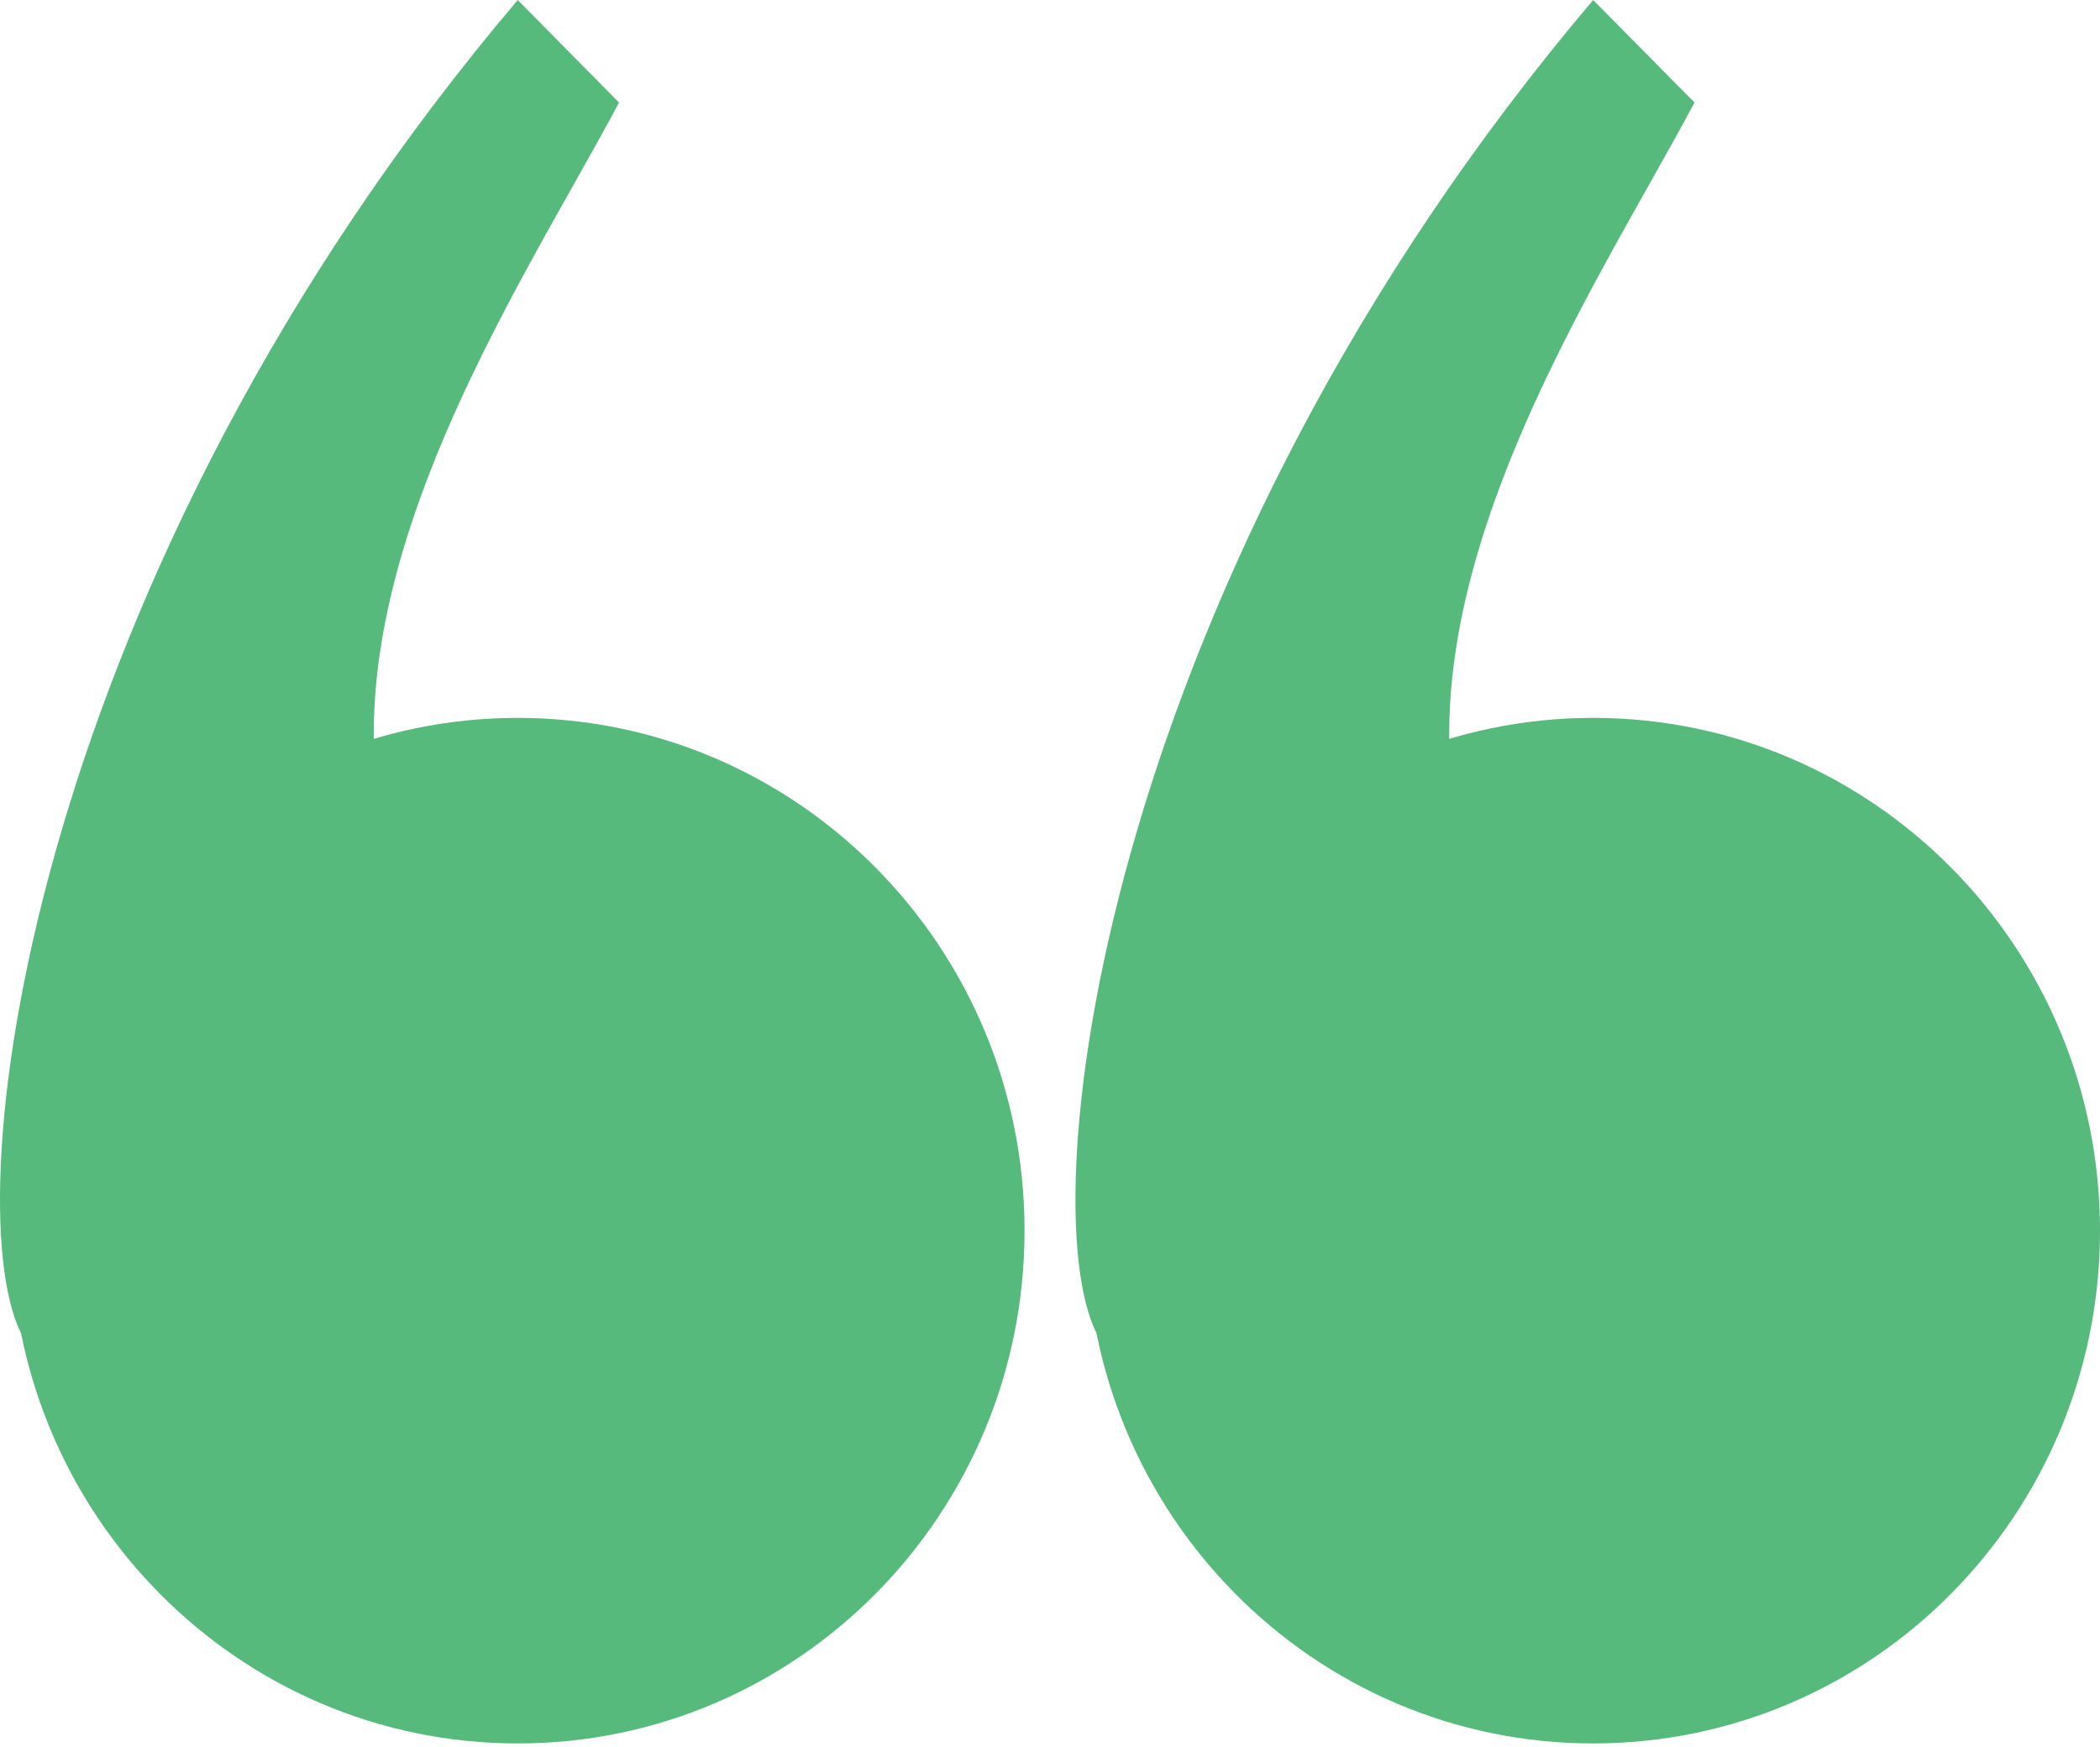 <svg xmlns="http://www.w3.org/2000/svg" width="500" height="416" viewBox="0 0 500 416" fill="none"><path d="M500 293.048C500 360.484 445.973 415.152 379.328 415.152C312.682 415.152 258.655 360.484 258.655 293.048C258.655 225.612 312.682 170.945 379.328 170.945C445.973 170.945 500 225.612 500 293.048Z" fill="#56BA7D"></path><path d="M379.325 0C263.48 136.756 244.972 284.908 261.062 317.469L355.187 219.786C322.301 153.237 377.723 72.75 403.454 24.421L379.325 0Z" fill="#56BA7D"></path><path d="M243.939 293.048C243.939 360.484 189.913 415.152 123.267 415.152C56.622 415.152 2.595 360.484 2.595 293.048C2.595 225.612 56.622 170.945 123.267 170.945C189.913 170.945 243.939 225.612 243.939 293.048Z" fill="#56BA7D"></path><path d="M123.265 0C7.419 136.756 -11.088 284.908 5.001 317.469L99.126 219.786C66.241 153.237 121.662 72.75 147.393 24.421L123.265 0Z" fill="#56BA7D"></path></svg>